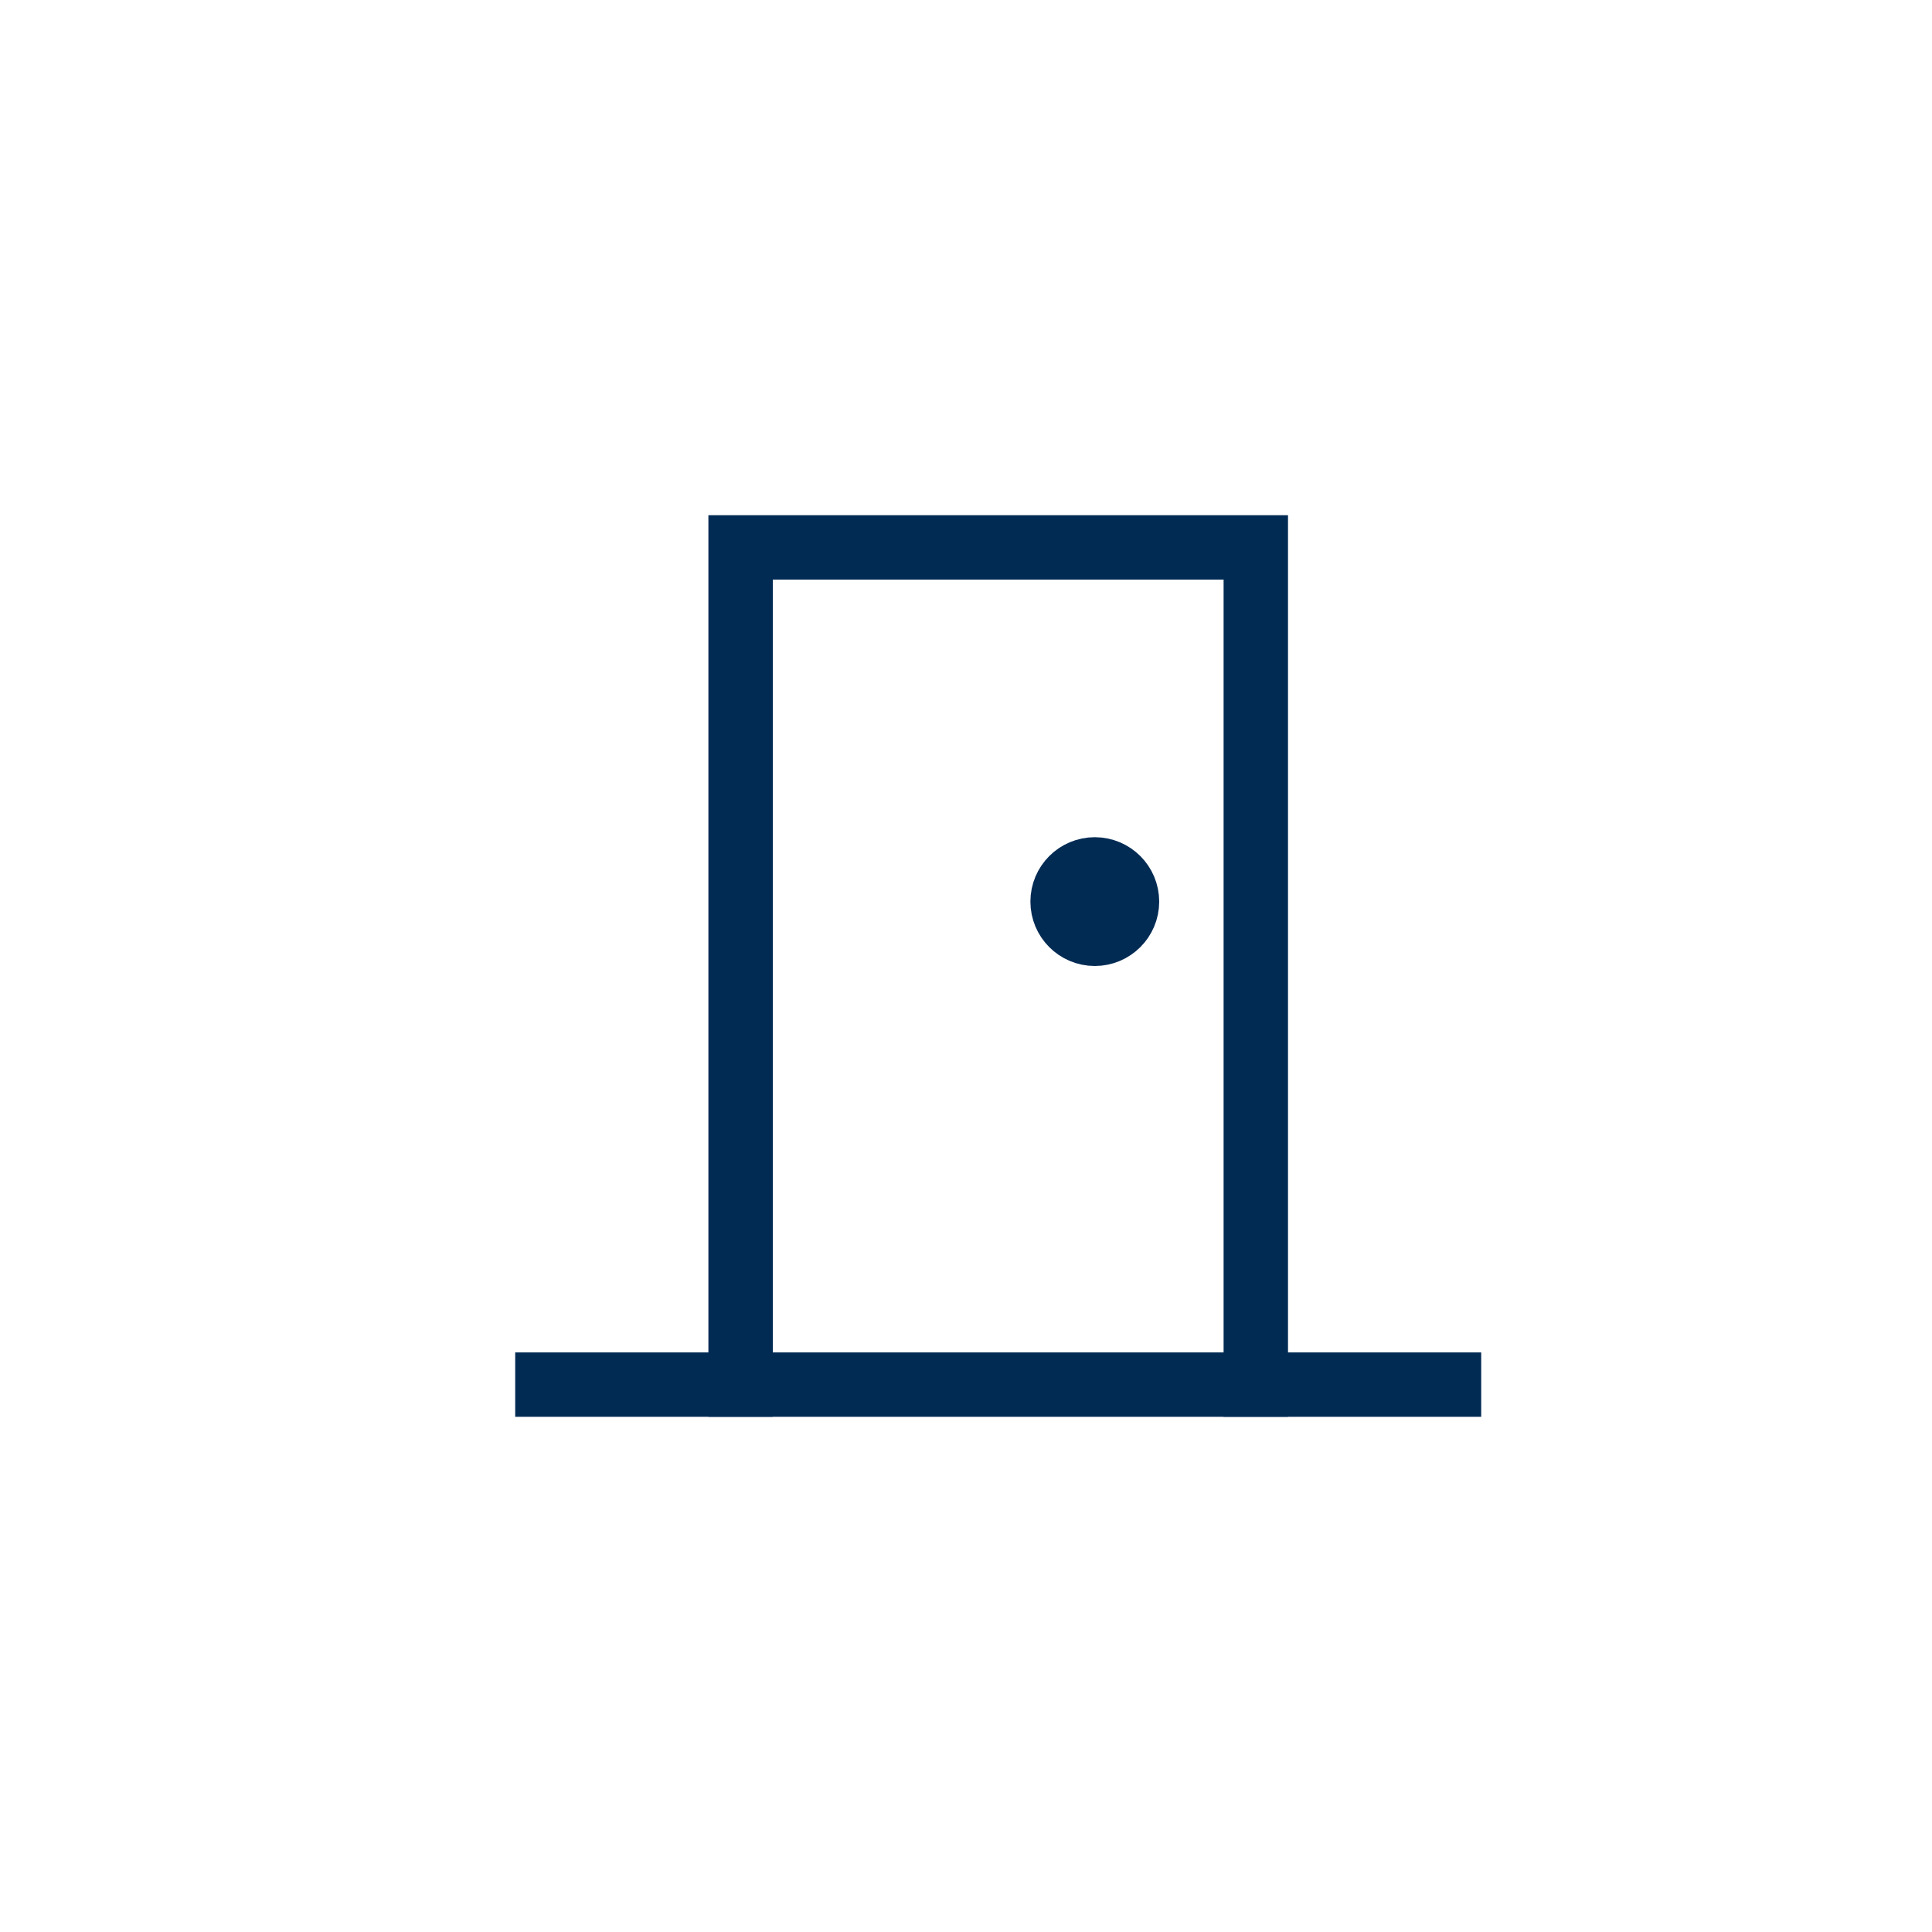 <svg width="30" height="30" viewBox="0 0 30 30" fill="none" xmlns="http://www.w3.org/2000/svg">
<circle cx="17" cy="14" r="0.5" stroke="#022B54"/>
<path d="M23 21.5H8" stroke="#022B54"/>
<path d="M19.5 22V8.5H11.5V22" stroke="#022B54"/>
</svg>

